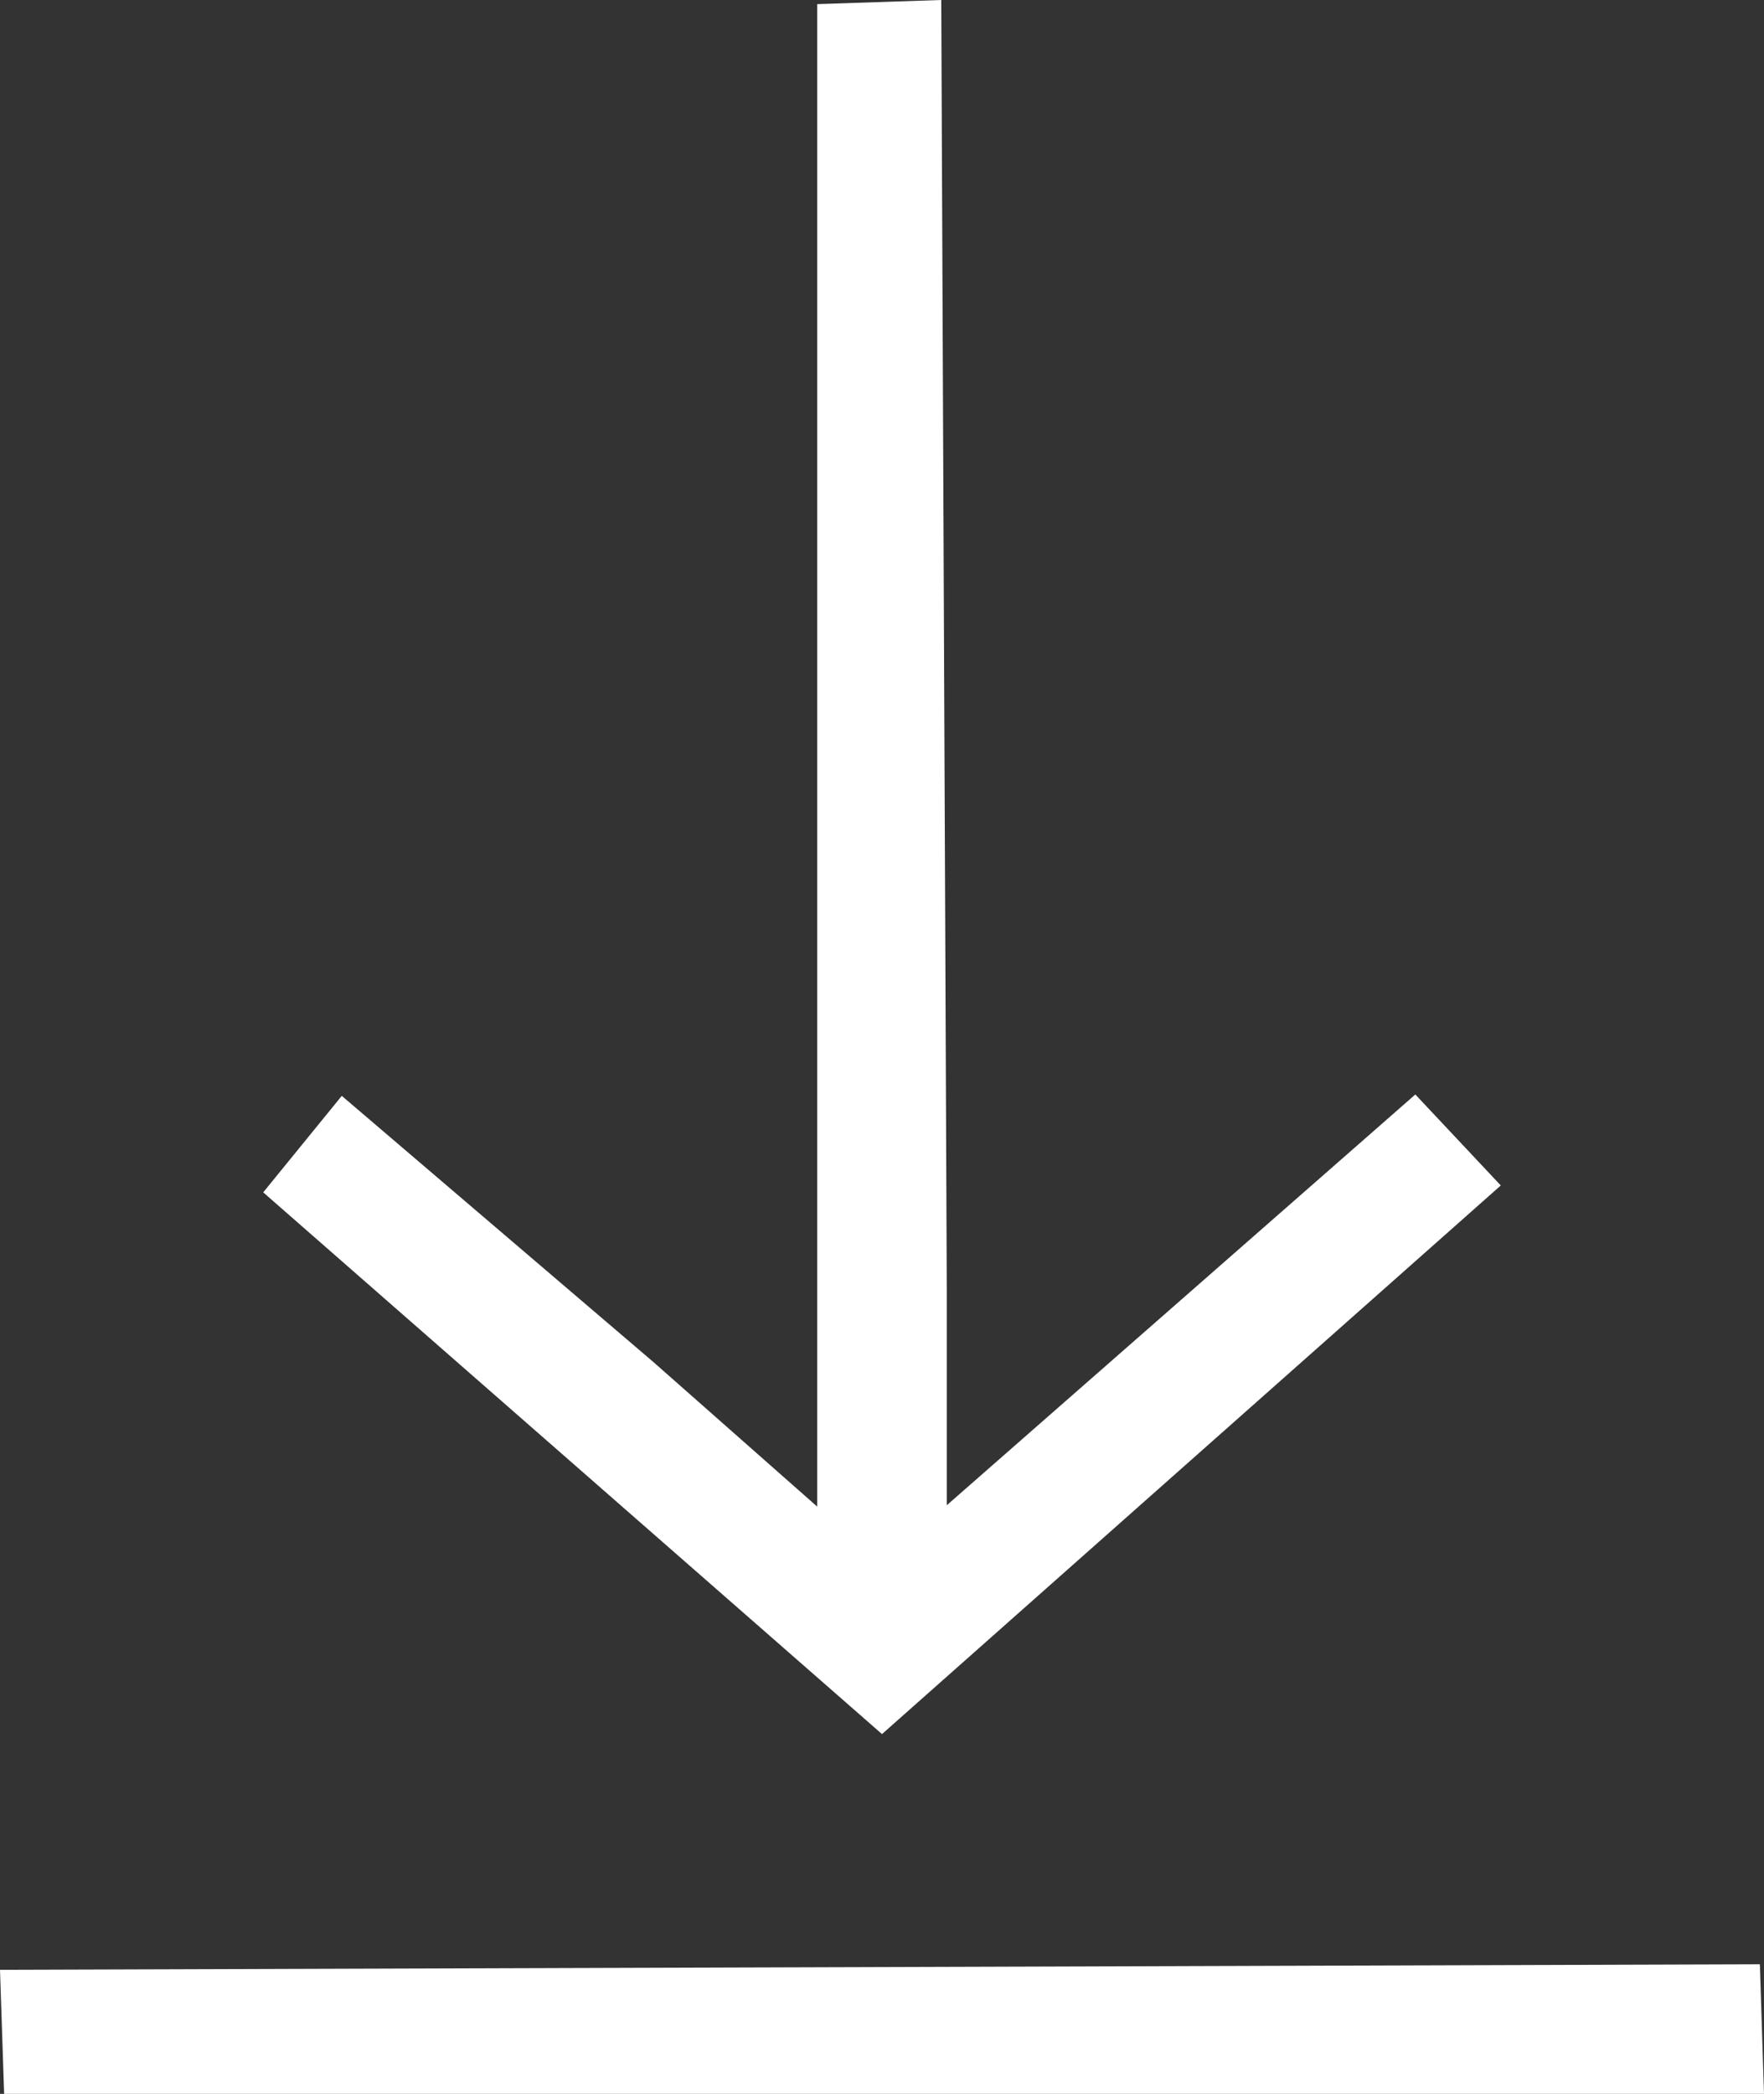 <svg id="Layer_1" data-name="Layer 1" xmlns="http://www.w3.org/2000/svg" viewBox="0 0 12.8 15.19"><rect x="0" y="0" width="12.8" height="15.19" fill="#333333" stroke="none"/><defs><style>.cls-1{fill:#fff;}</style></defs><title>Mondelez_Eropanel_Sprite</title><polygon class="cls-1" points="1.91 8.65 2.48 7.95 4.74 9.88 5.93 10.93 5.93 0.03 6.83 0 6.87 9.35 6.87 10.92 10.27 7.94 10.89 8.6 6.4 12.58 1.91 8.65"/><polygon class="cls-1" points="0.03 15.19 0 14.29 12.77 14.25 12.8 15.19 0.03 15.19"/></svg>